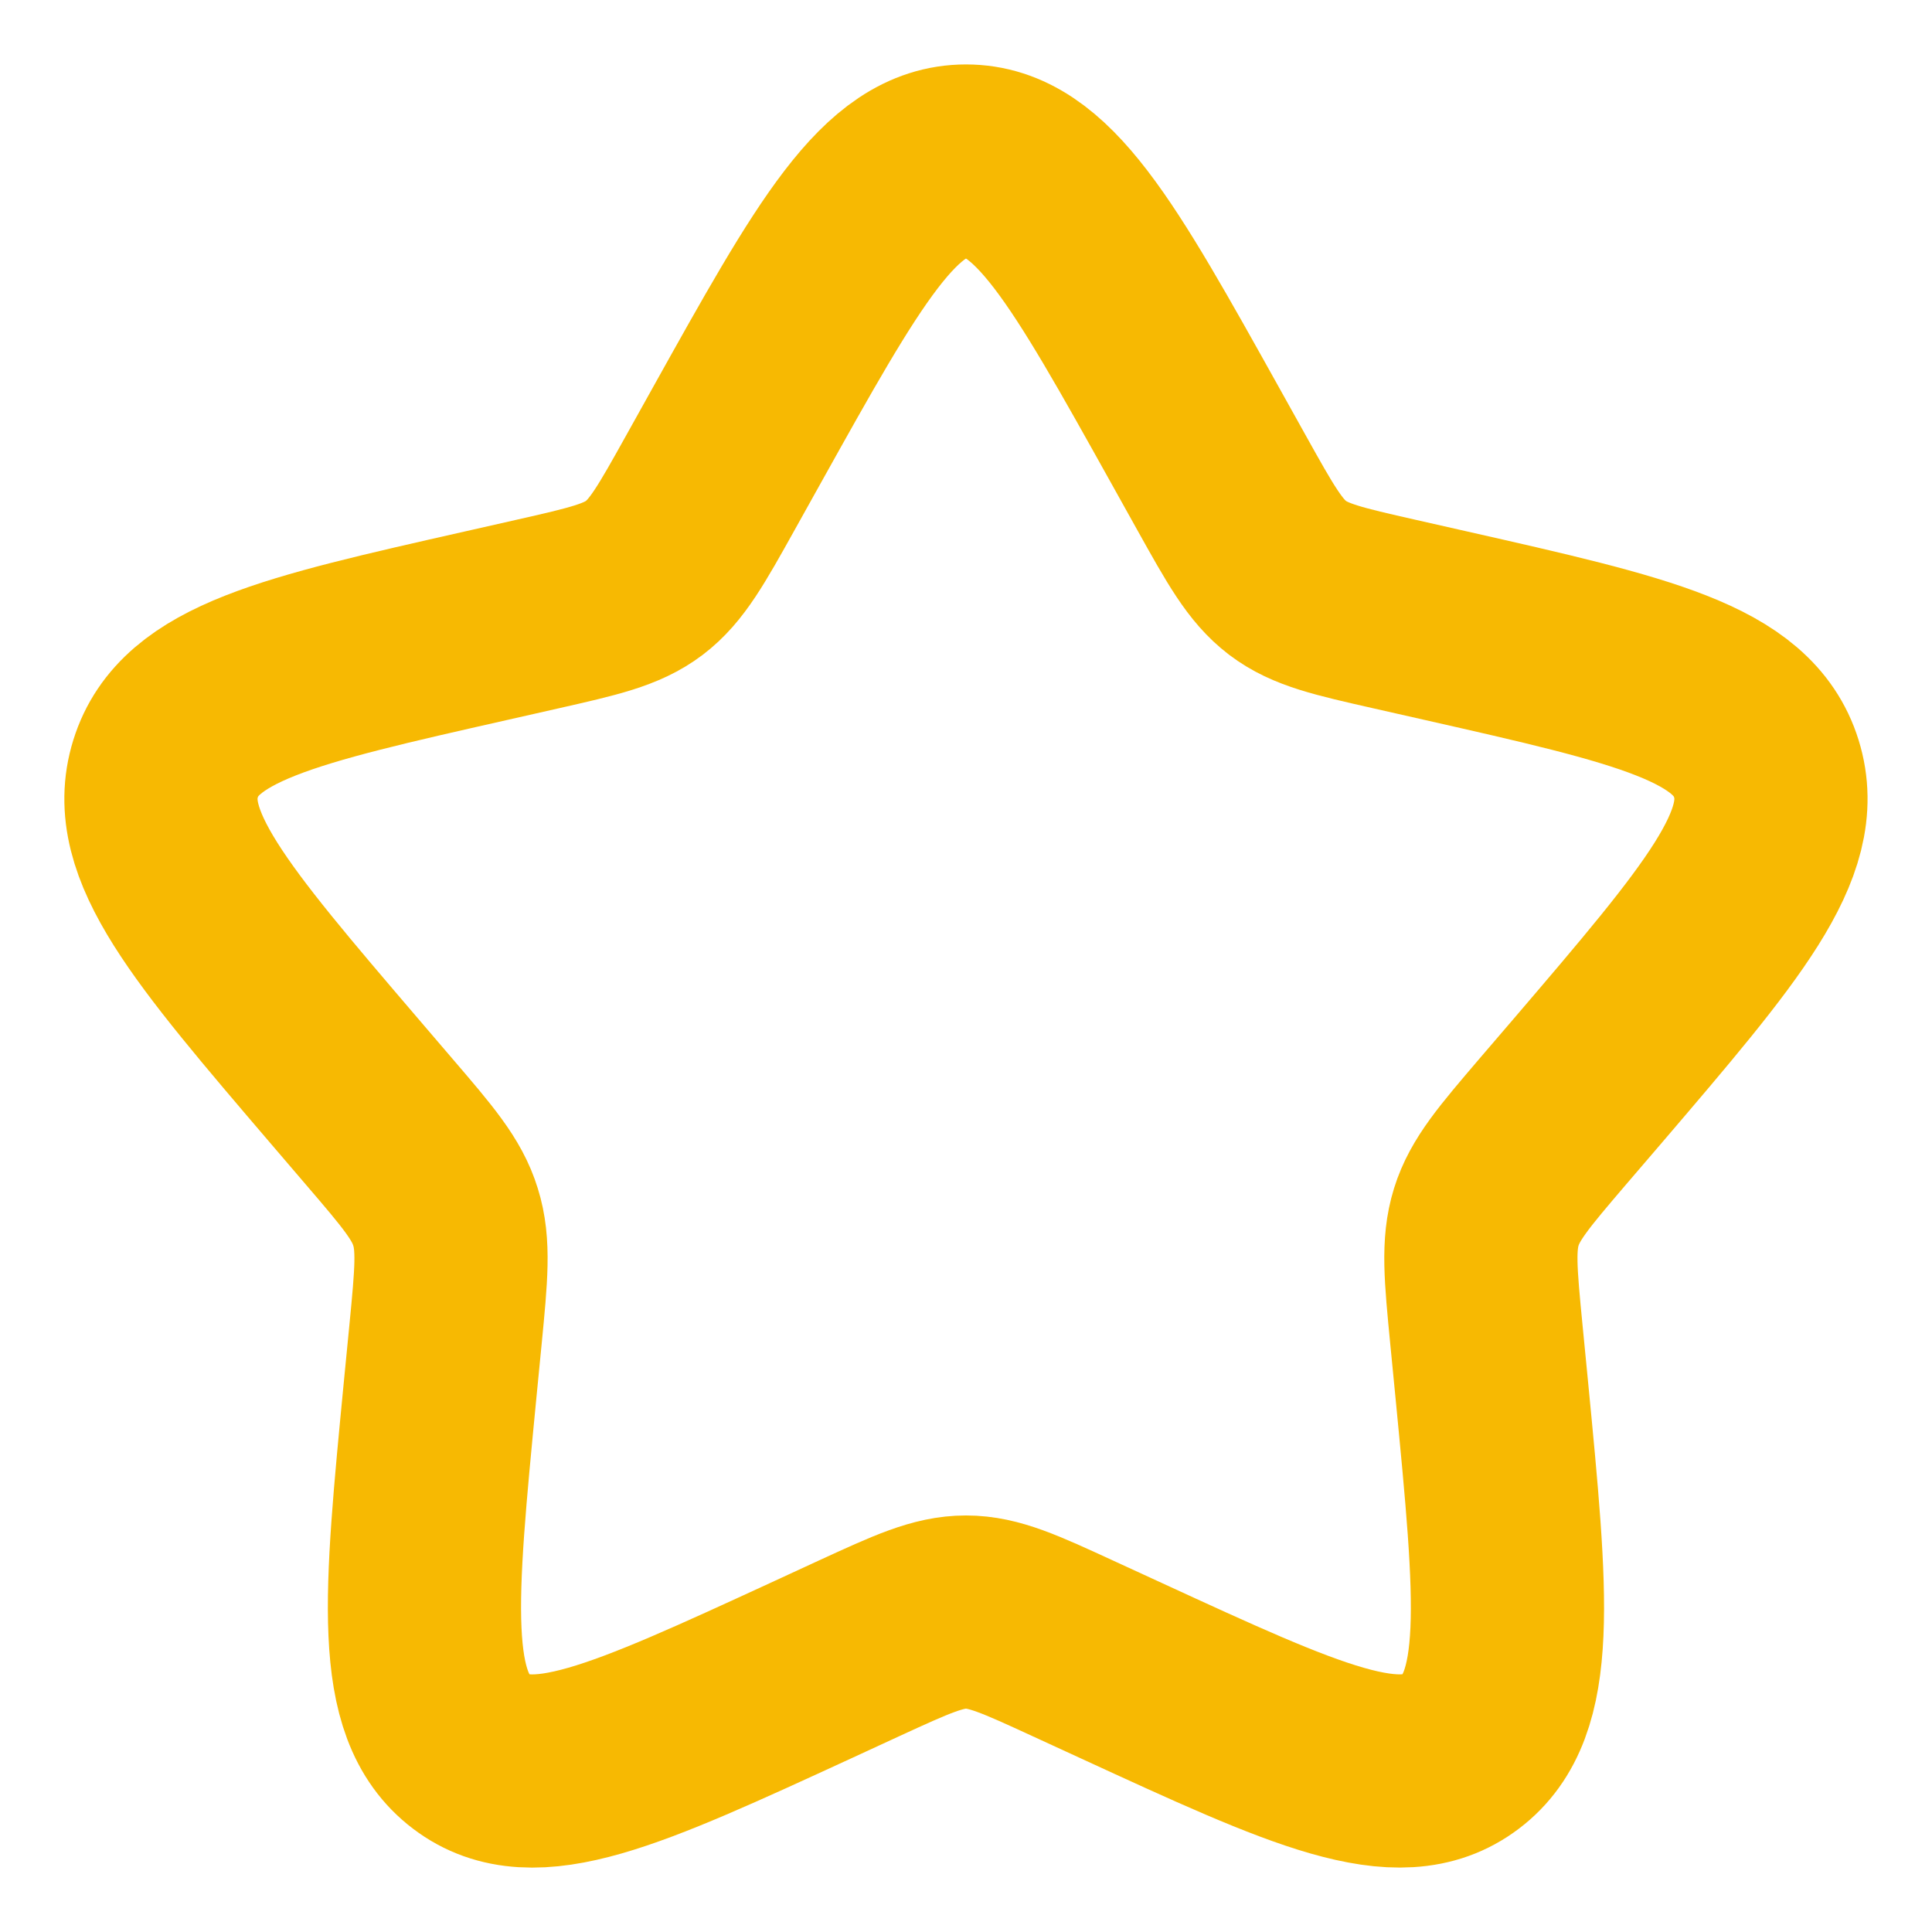 <svg width="20" height="20" viewBox="0 0 20 20" fill="none" xmlns="http://www.w3.org/2000/svg">
<g clip-path="url(#clip0_667_1687)">
<path d="M7.627 4.507C8.683 2.613 9.21 1.667 10 1.667C10.789 1.667 11.316 2.613 12.372 4.507L12.645 4.997C12.945 5.535 13.095 5.804 13.329 5.982C13.562 6.159 13.854 6.225 14.437 6.357L14.967 6.477C17.017 6.941 18.041 7.173 18.285 7.957C18.529 8.74 17.83 9.558 16.433 11.192L16.071 11.614C15.675 12.078 15.475 12.311 15.386 12.598C15.297 12.885 15.327 13.195 15.387 13.814L15.442 14.378C15.653 16.559 15.759 17.649 15.12 18.133C14.482 18.618 13.522 18.176 11.604 17.293L11.106 17.064C10.561 16.813 10.289 16.688 10 16.688C9.71 16.688 9.438 16.813 8.892 17.064L8.396 17.293C6.477 18.176 5.517 18.618 4.88 18.134C4.24 17.649 4.346 16.559 4.557 14.378L4.612 13.815C4.672 13.195 4.702 12.885 4.612 12.598C4.524 12.311 4.325 12.078 3.928 11.615L3.566 11.192C2.169 9.558 1.47 8.741 1.714 7.957C1.958 7.173 2.983 6.94 5.033 6.477L5.563 6.357C6.145 6.225 6.436 6.159 6.67 5.982C6.904 5.804 7.054 5.535 7.354 4.997L7.627 4.507Z" stroke="#F7B902" stroke-width="2"/>
</g>
<defs>
<clipPath id="clip0_667_1687">
<rect width="20" height="20" fill="white"/>
</clipPath>
</defs>
</svg>

